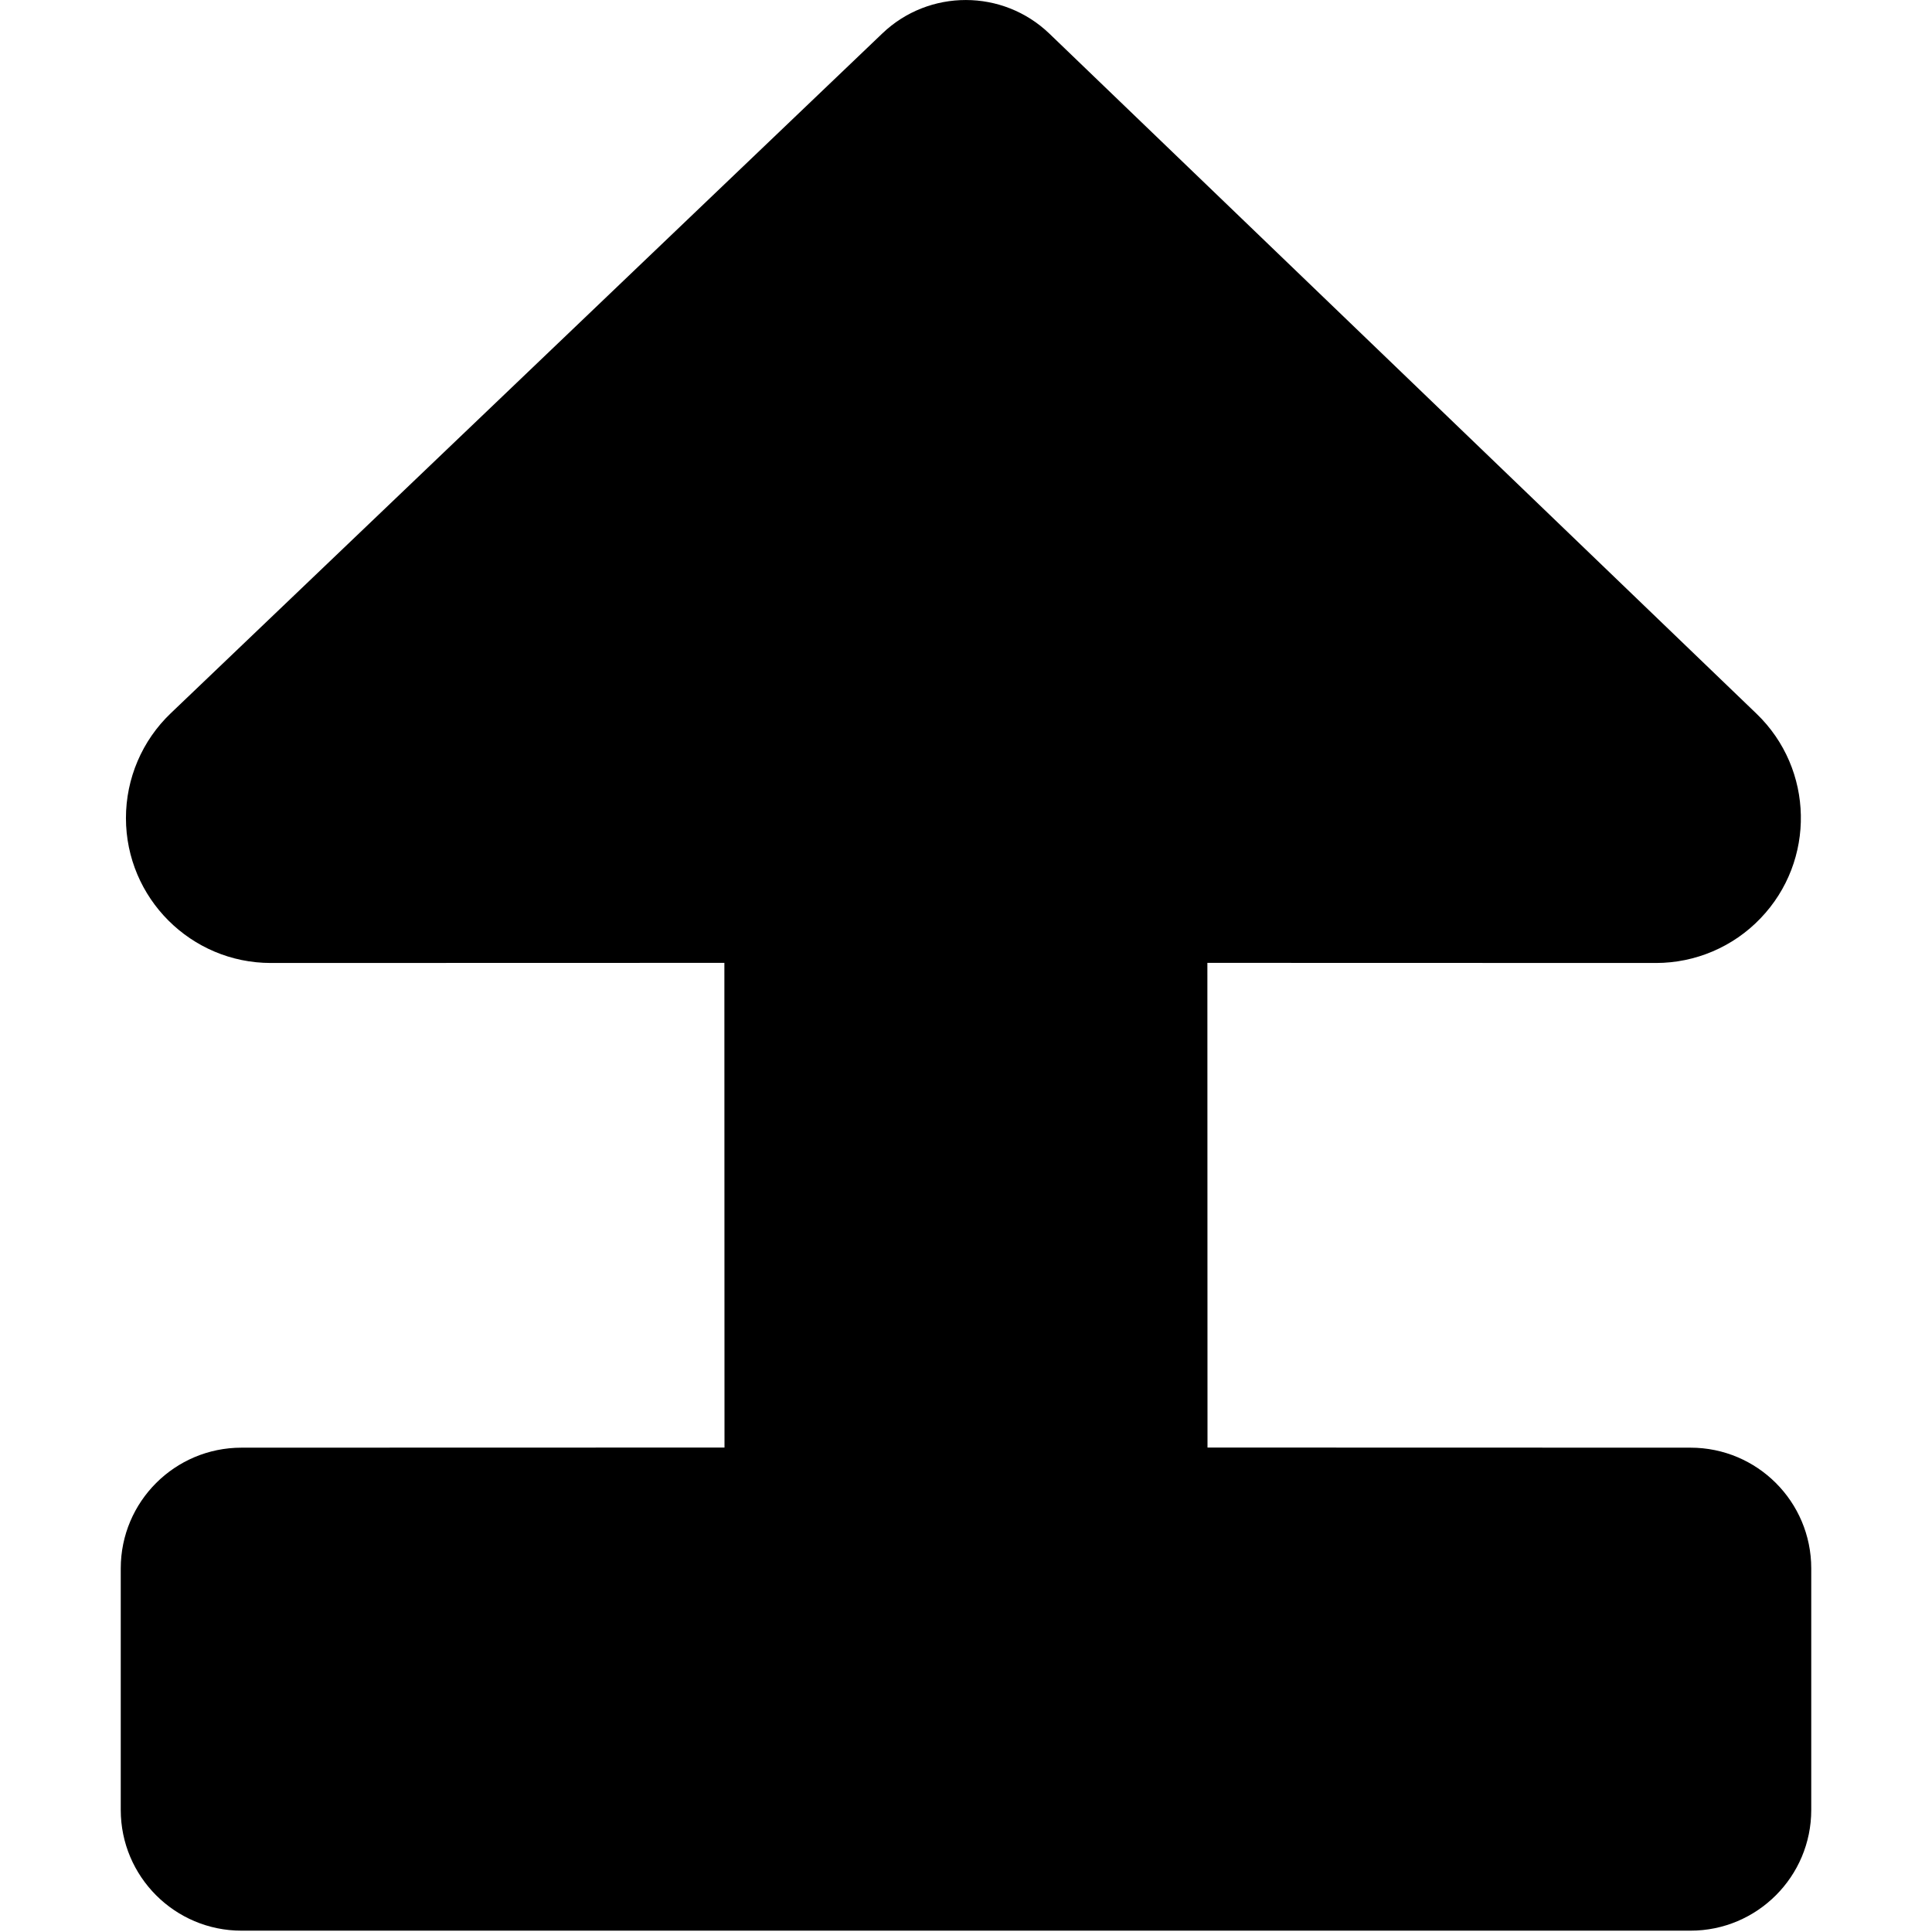 <svg viewBox="0 0 16 16">
	<path d="M2,15.989 C1.448,15.989 1,15.541 1,14.989 L1,12.989 C1,12.436 1.448,11.989 2,11.989 L6,11.988 L5.999,7.974 L2.243,7.975 C1.581,7.975 1.043,7.437 1.043,6.775 C1.043,6.447 1.177,6.133 1.414,5.907 L7.307,0.277 C7.694,-0.093 8.305,-0.092 8.691,0.279 L14.546,5.91 C15.024,6.369 15.038,7.129 14.579,7.606 C14.353,7.842 14.04,7.975 13.714,7.975 L9.999,7.974 L10,11.988 L14,11.989 C14.552,11.989 15,12.436 15,12.989 L15,14.989 C15,15.541 14.552,15.989 14,15.989 L2,15.989 Z" />
</svg>